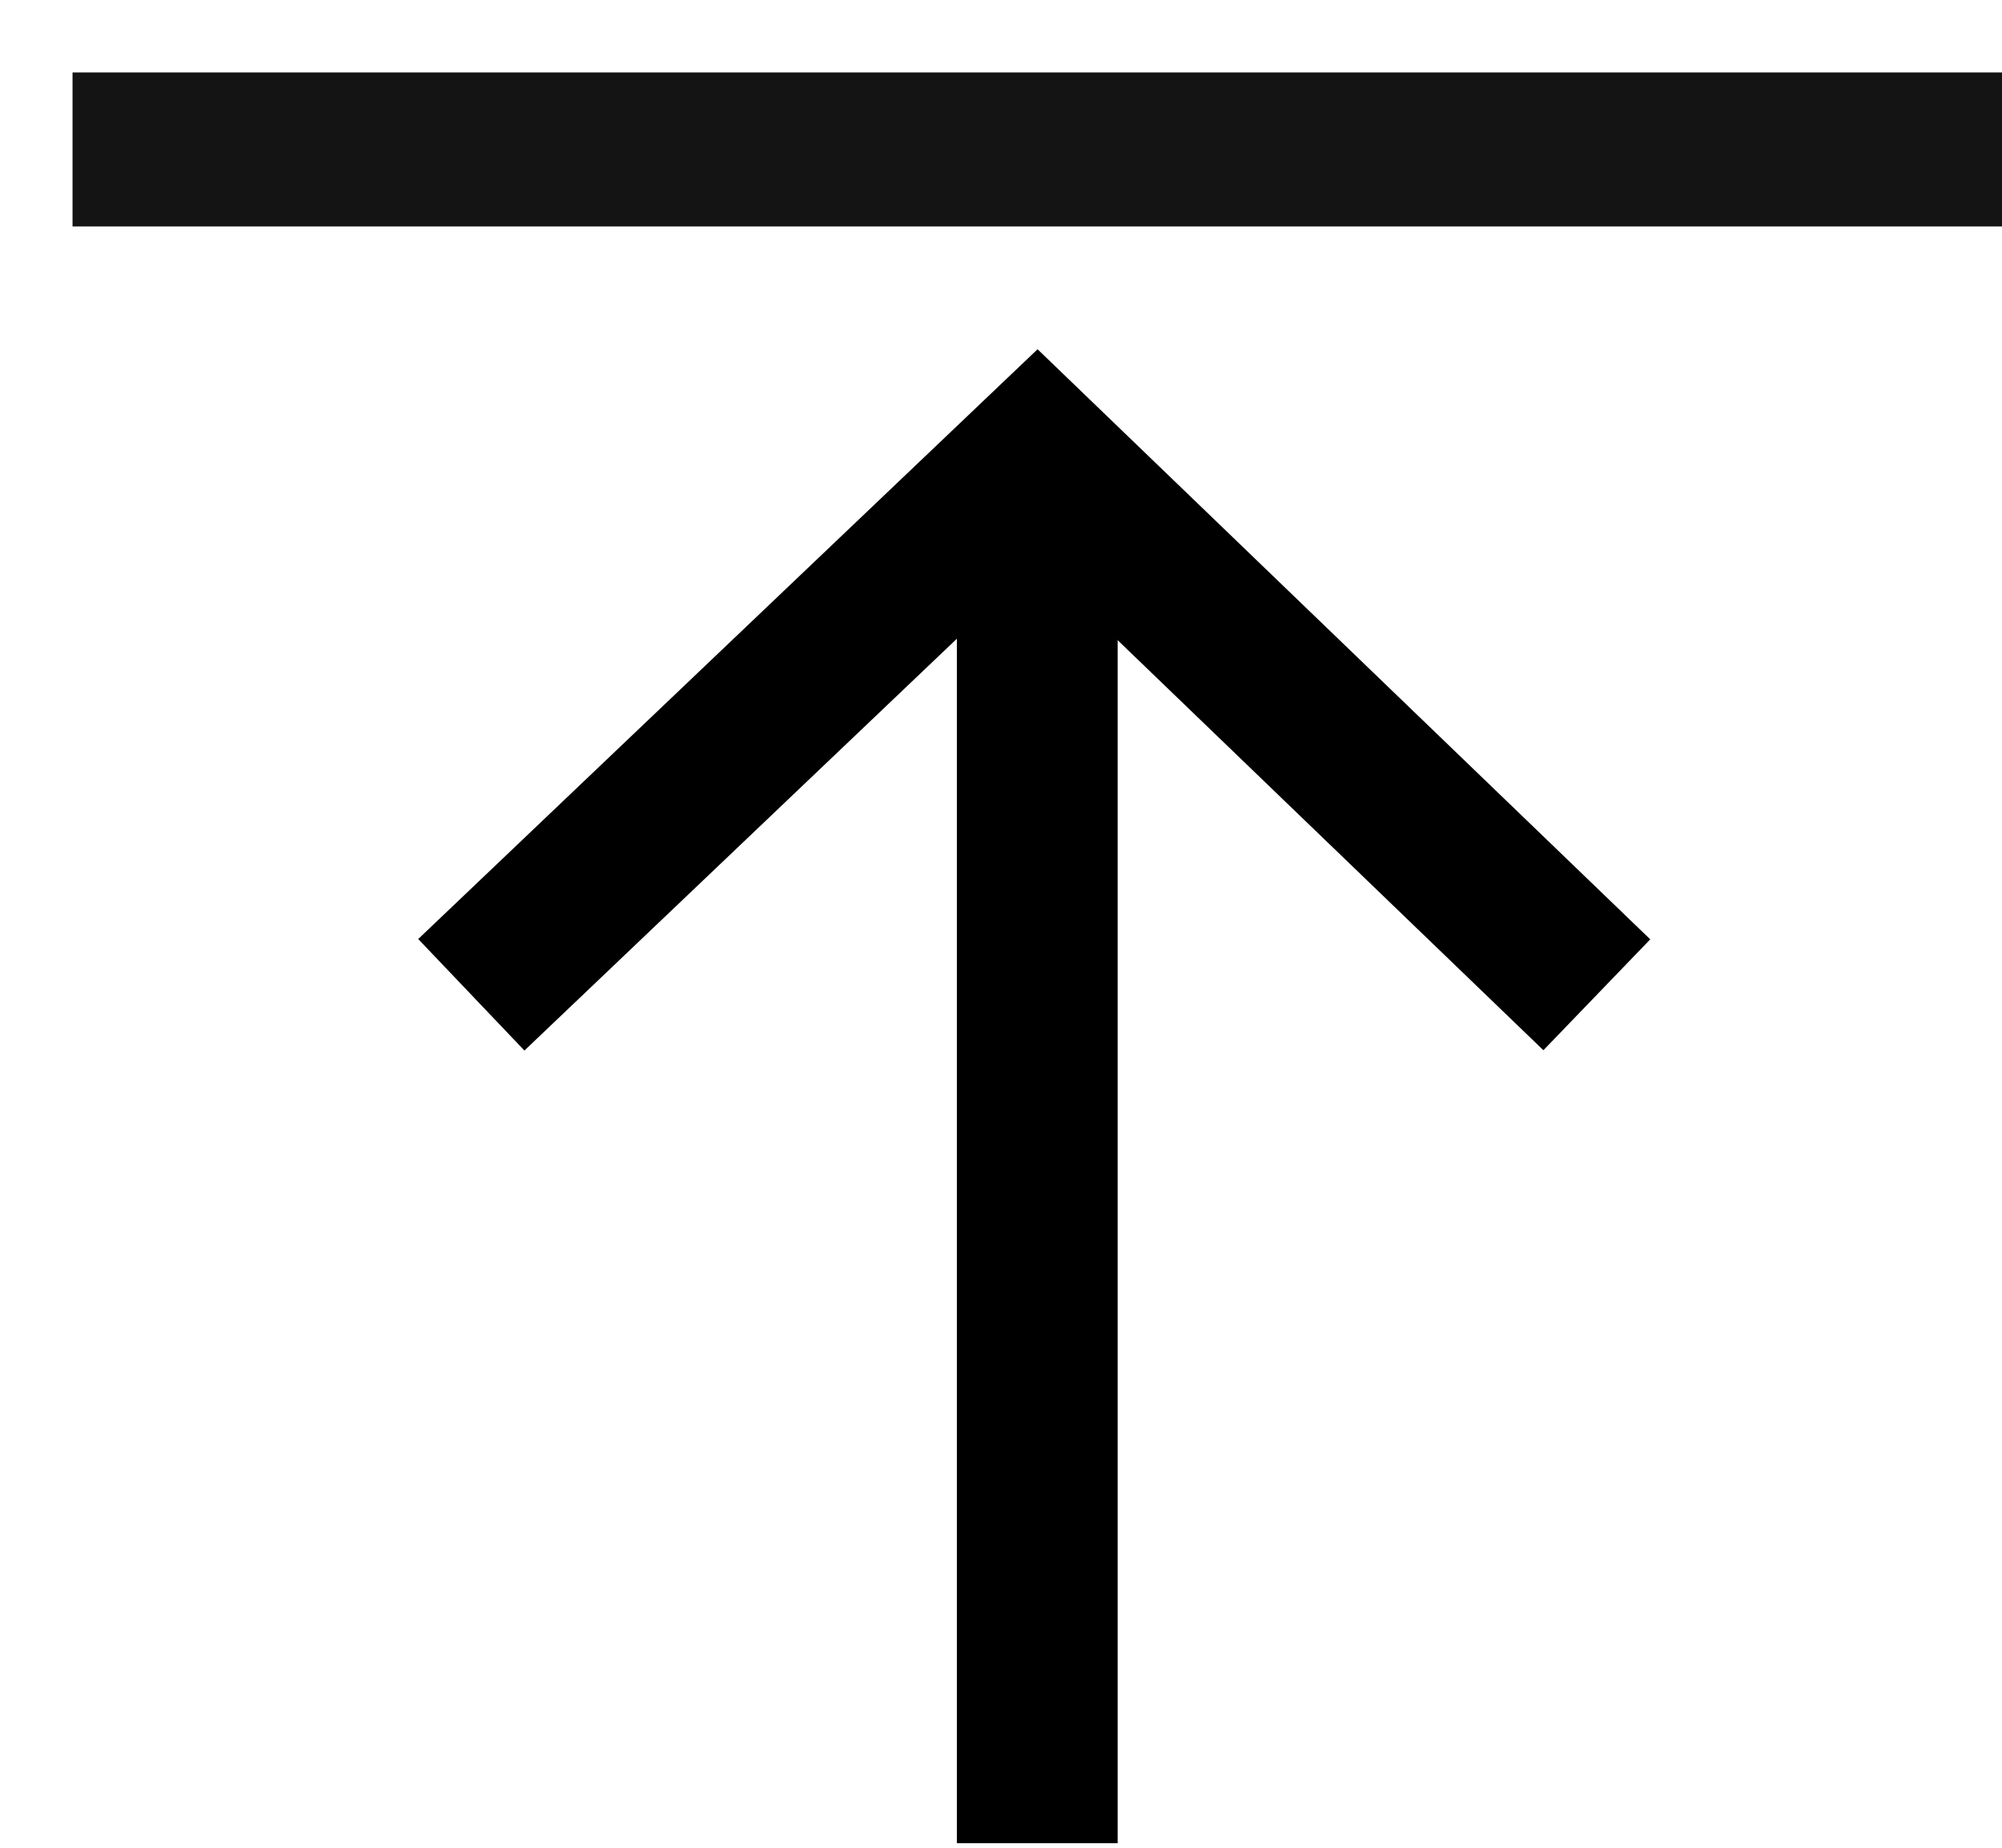 <svg width="26" height="24" viewBox="0 0 26 24" fill="none" xmlns="http://www.w3.org/2000/svg">
<path fill-rule="evenodd" clip-rule="evenodd" d="M0.942 0.941H26V2.941H0.942V0.941Z" fill="#151415"/>
<path d="M6.121 12.921L13.471 5.921L20.738 12.921" stroke="black" stroke-width="2"/>
<path d="M14.515 6.941V23.941H12.427V6.941H14.515Z" fill="black"/>
</svg>

